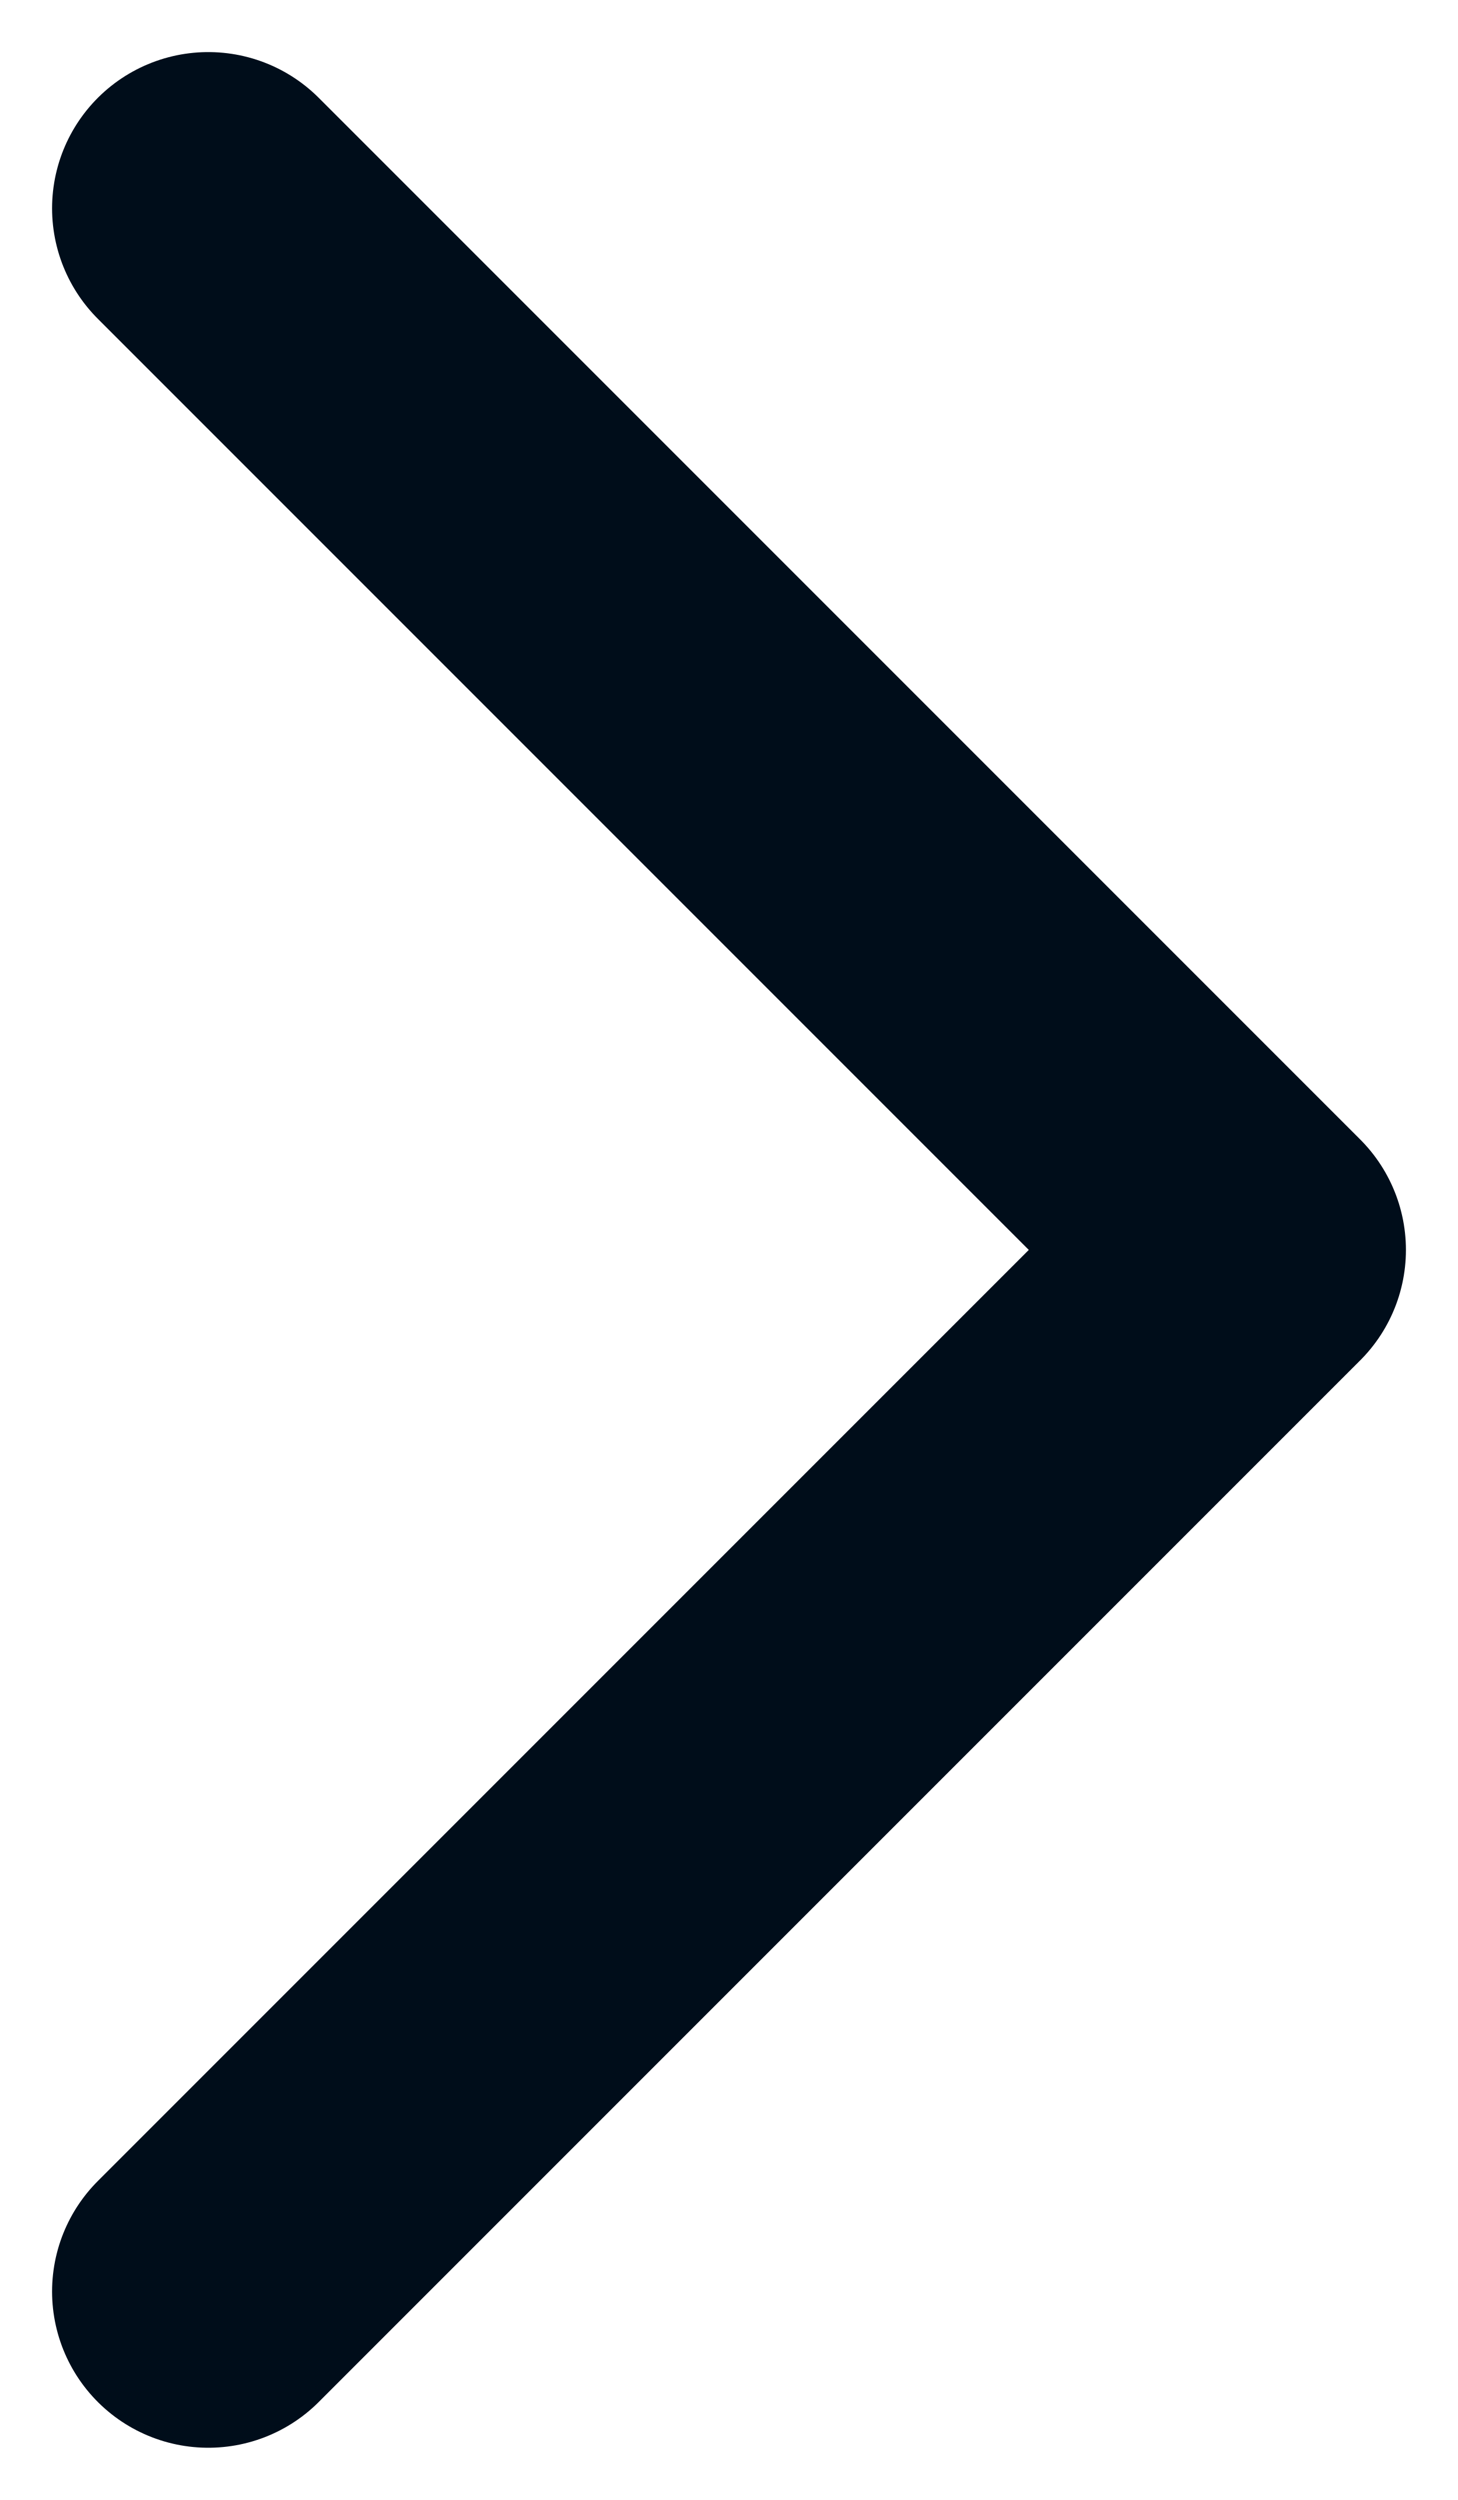 <svg width="14" height="24" viewBox="0 0 14 24" fill="none" xmlns="http://www.w3.org/2000/svg">
<path d="M2 2L12 12L2 22" stroke="#000D1A" stroke-width="3" stroke-linecap="round" stroke-linejoin="round"/>
</svg>
